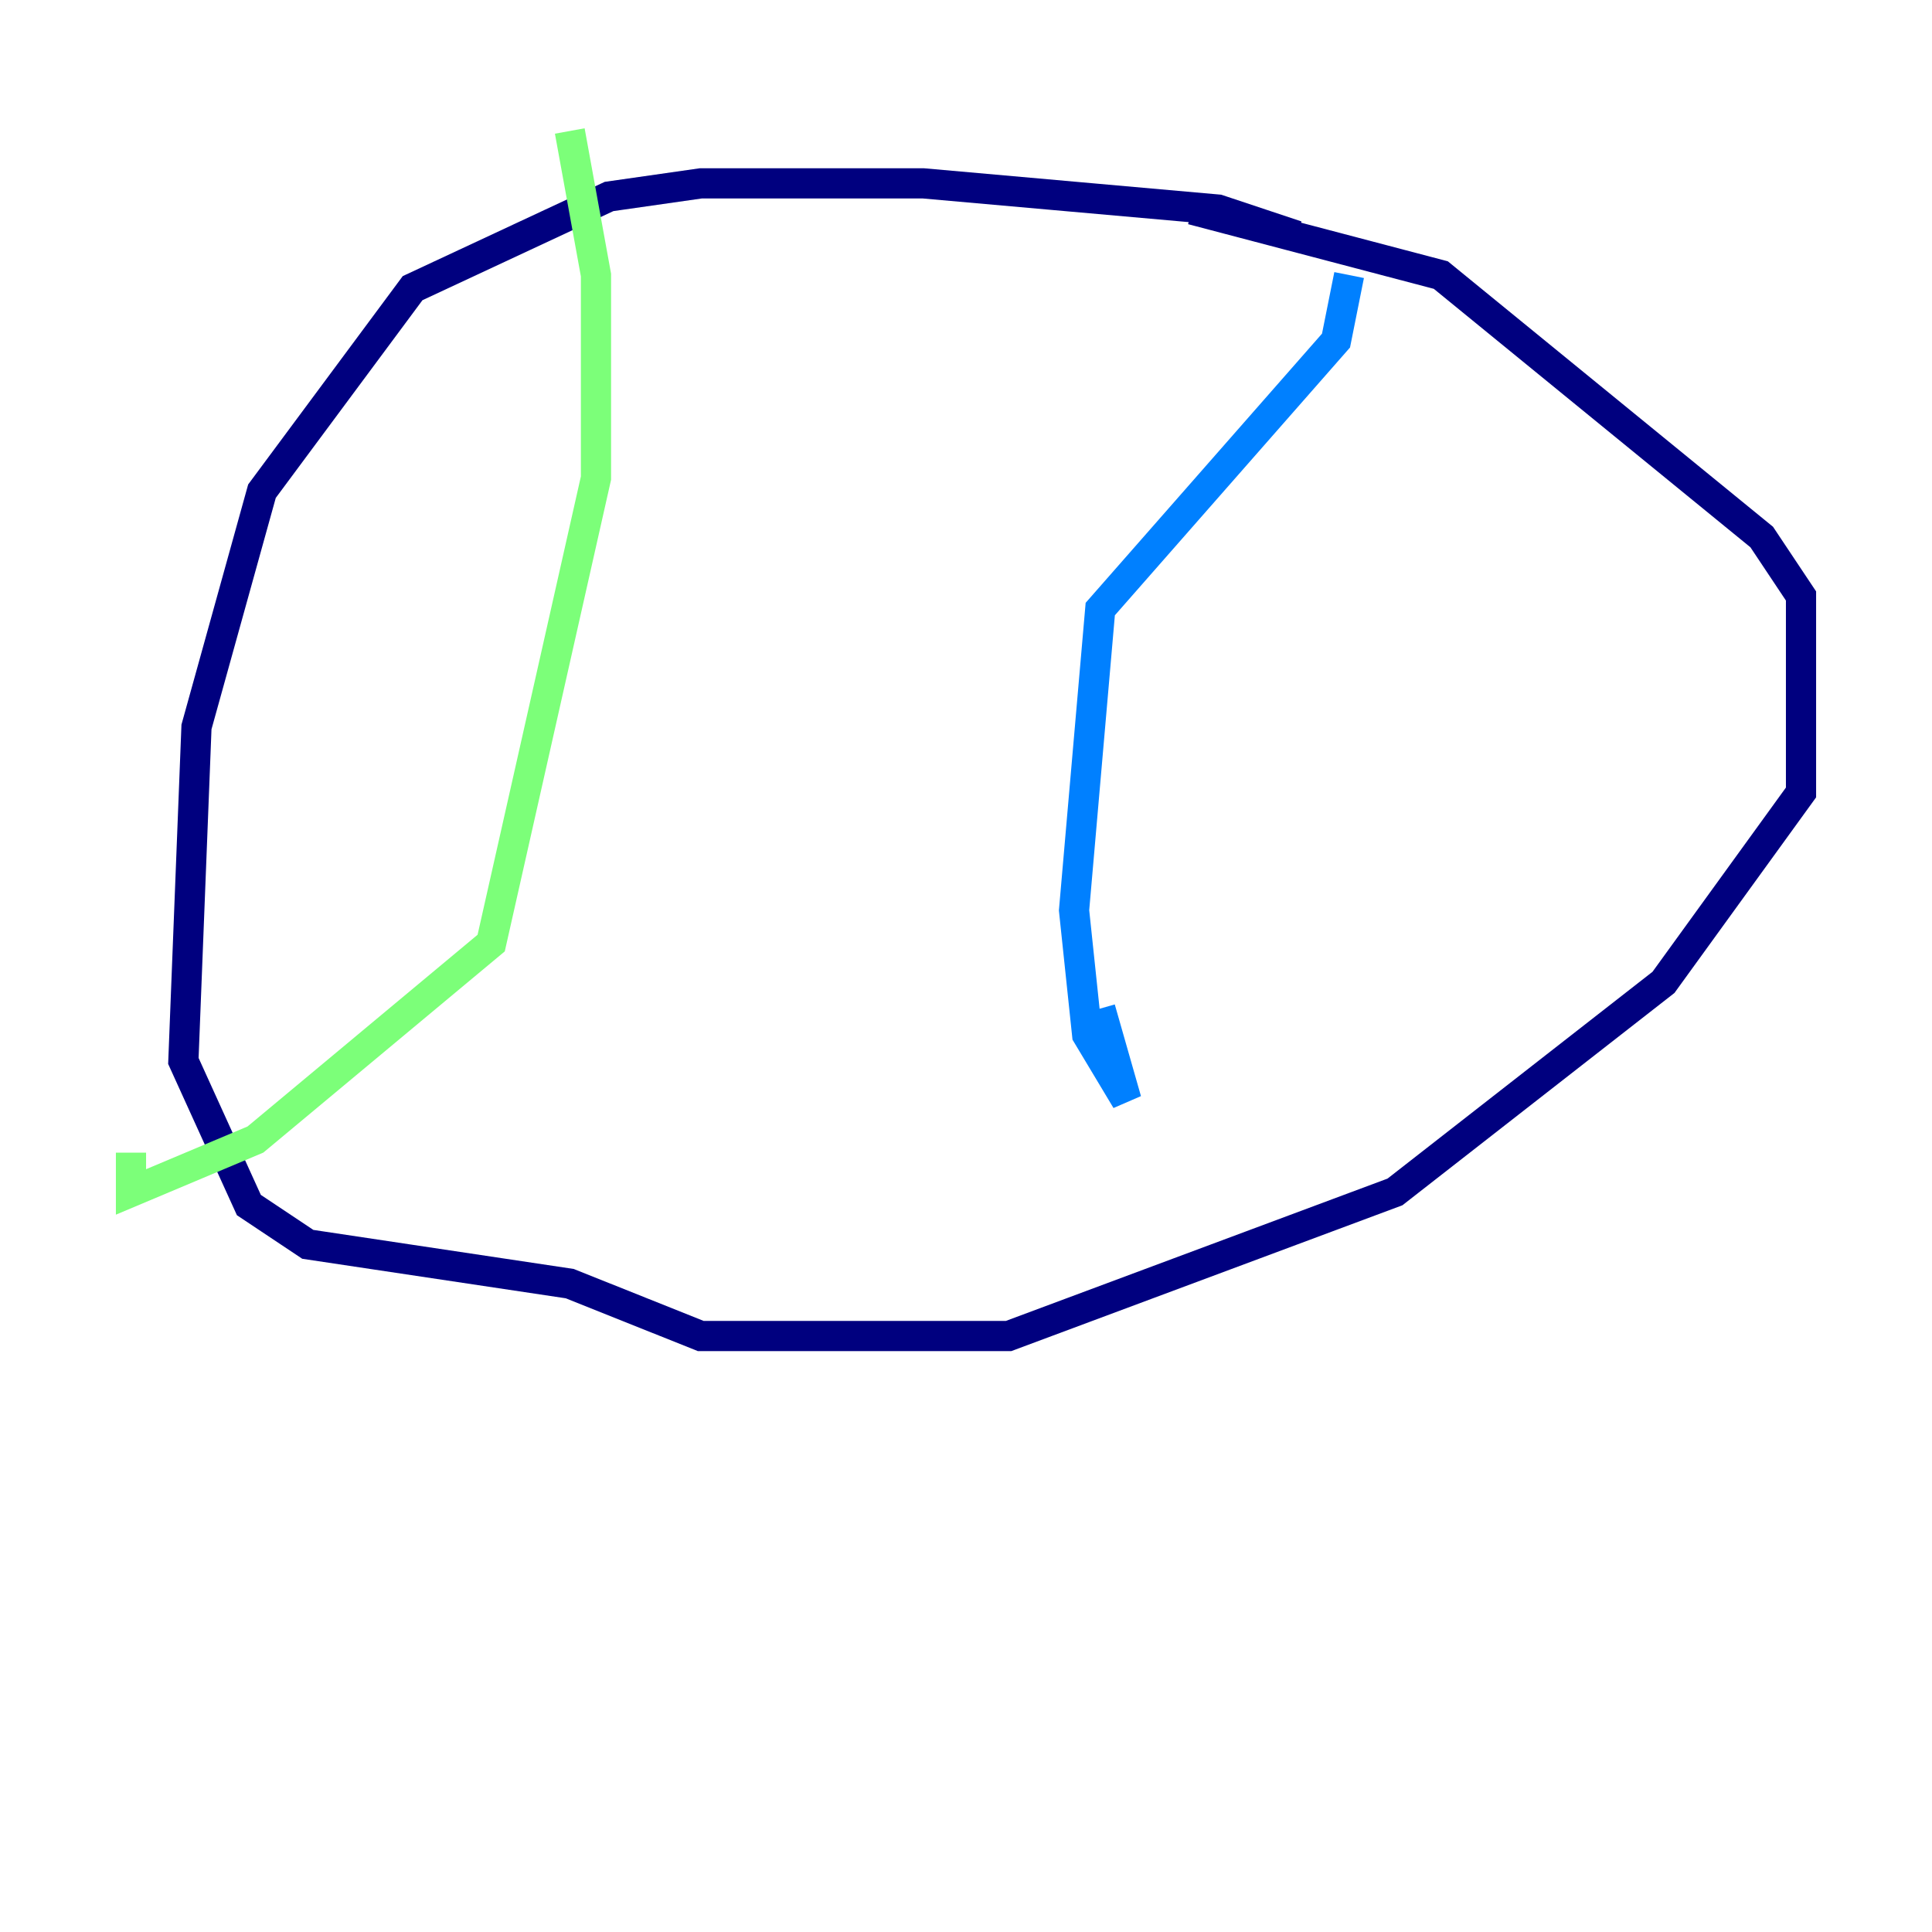 <?xml version="1.0" encoding="utf-8" ?>
<svg baseProfile="tiny" height="128" version="1.2" viewBox="0,0,128,128" width="128" xmlns="http://www.w3.org/2000/svg" xmlns:ev="http://www.w3.org/2001/xml-events" xmlns:xlink="http://www.w3.org/1999/xlink"><defs /><polyline fill="none" points="85.912,15.62 80.705,13.885 61.18,12.149 46.427,12.149 40.352,13.017 27.336,19.091 17.356,32.542 13.017,48.163 12.149,70.291 16.488,79.837 20.393,82.441 37.749,85.044 46.427,88.515 66.82,88.515 92.42,78.969 110.21,65.085 119.322,52.502 119.322,39.485 116.719,35.58 95.458,18.224 78.969,13.885" stroke="#00007f" stroke-width="2" /><polyline fill="none" points="89.383,18.224 88.515,22.563 72.895,40.352 71.159,60.312 72.027,68.556 74.63,72.895 72.895,66.82" stroke="#0080ff" stroke-width="2" /><polyline fill="none" points="37.749,8.678 39.485,18.224 39.485,31.675 32.542,62.481 16.922,75.498 8.678,78.969 8.678,76.366" stroke="#7cff79" stroke-width="2" /><polyline fill="none" points="51.634,29.071 51.634,29.071" stroke="#ff9400" stroke-width="2" /><polyline fill="none" points="44.691,44.691 44.691,44.691" stroke="#7f0000" stroke-width="2" /></svg>